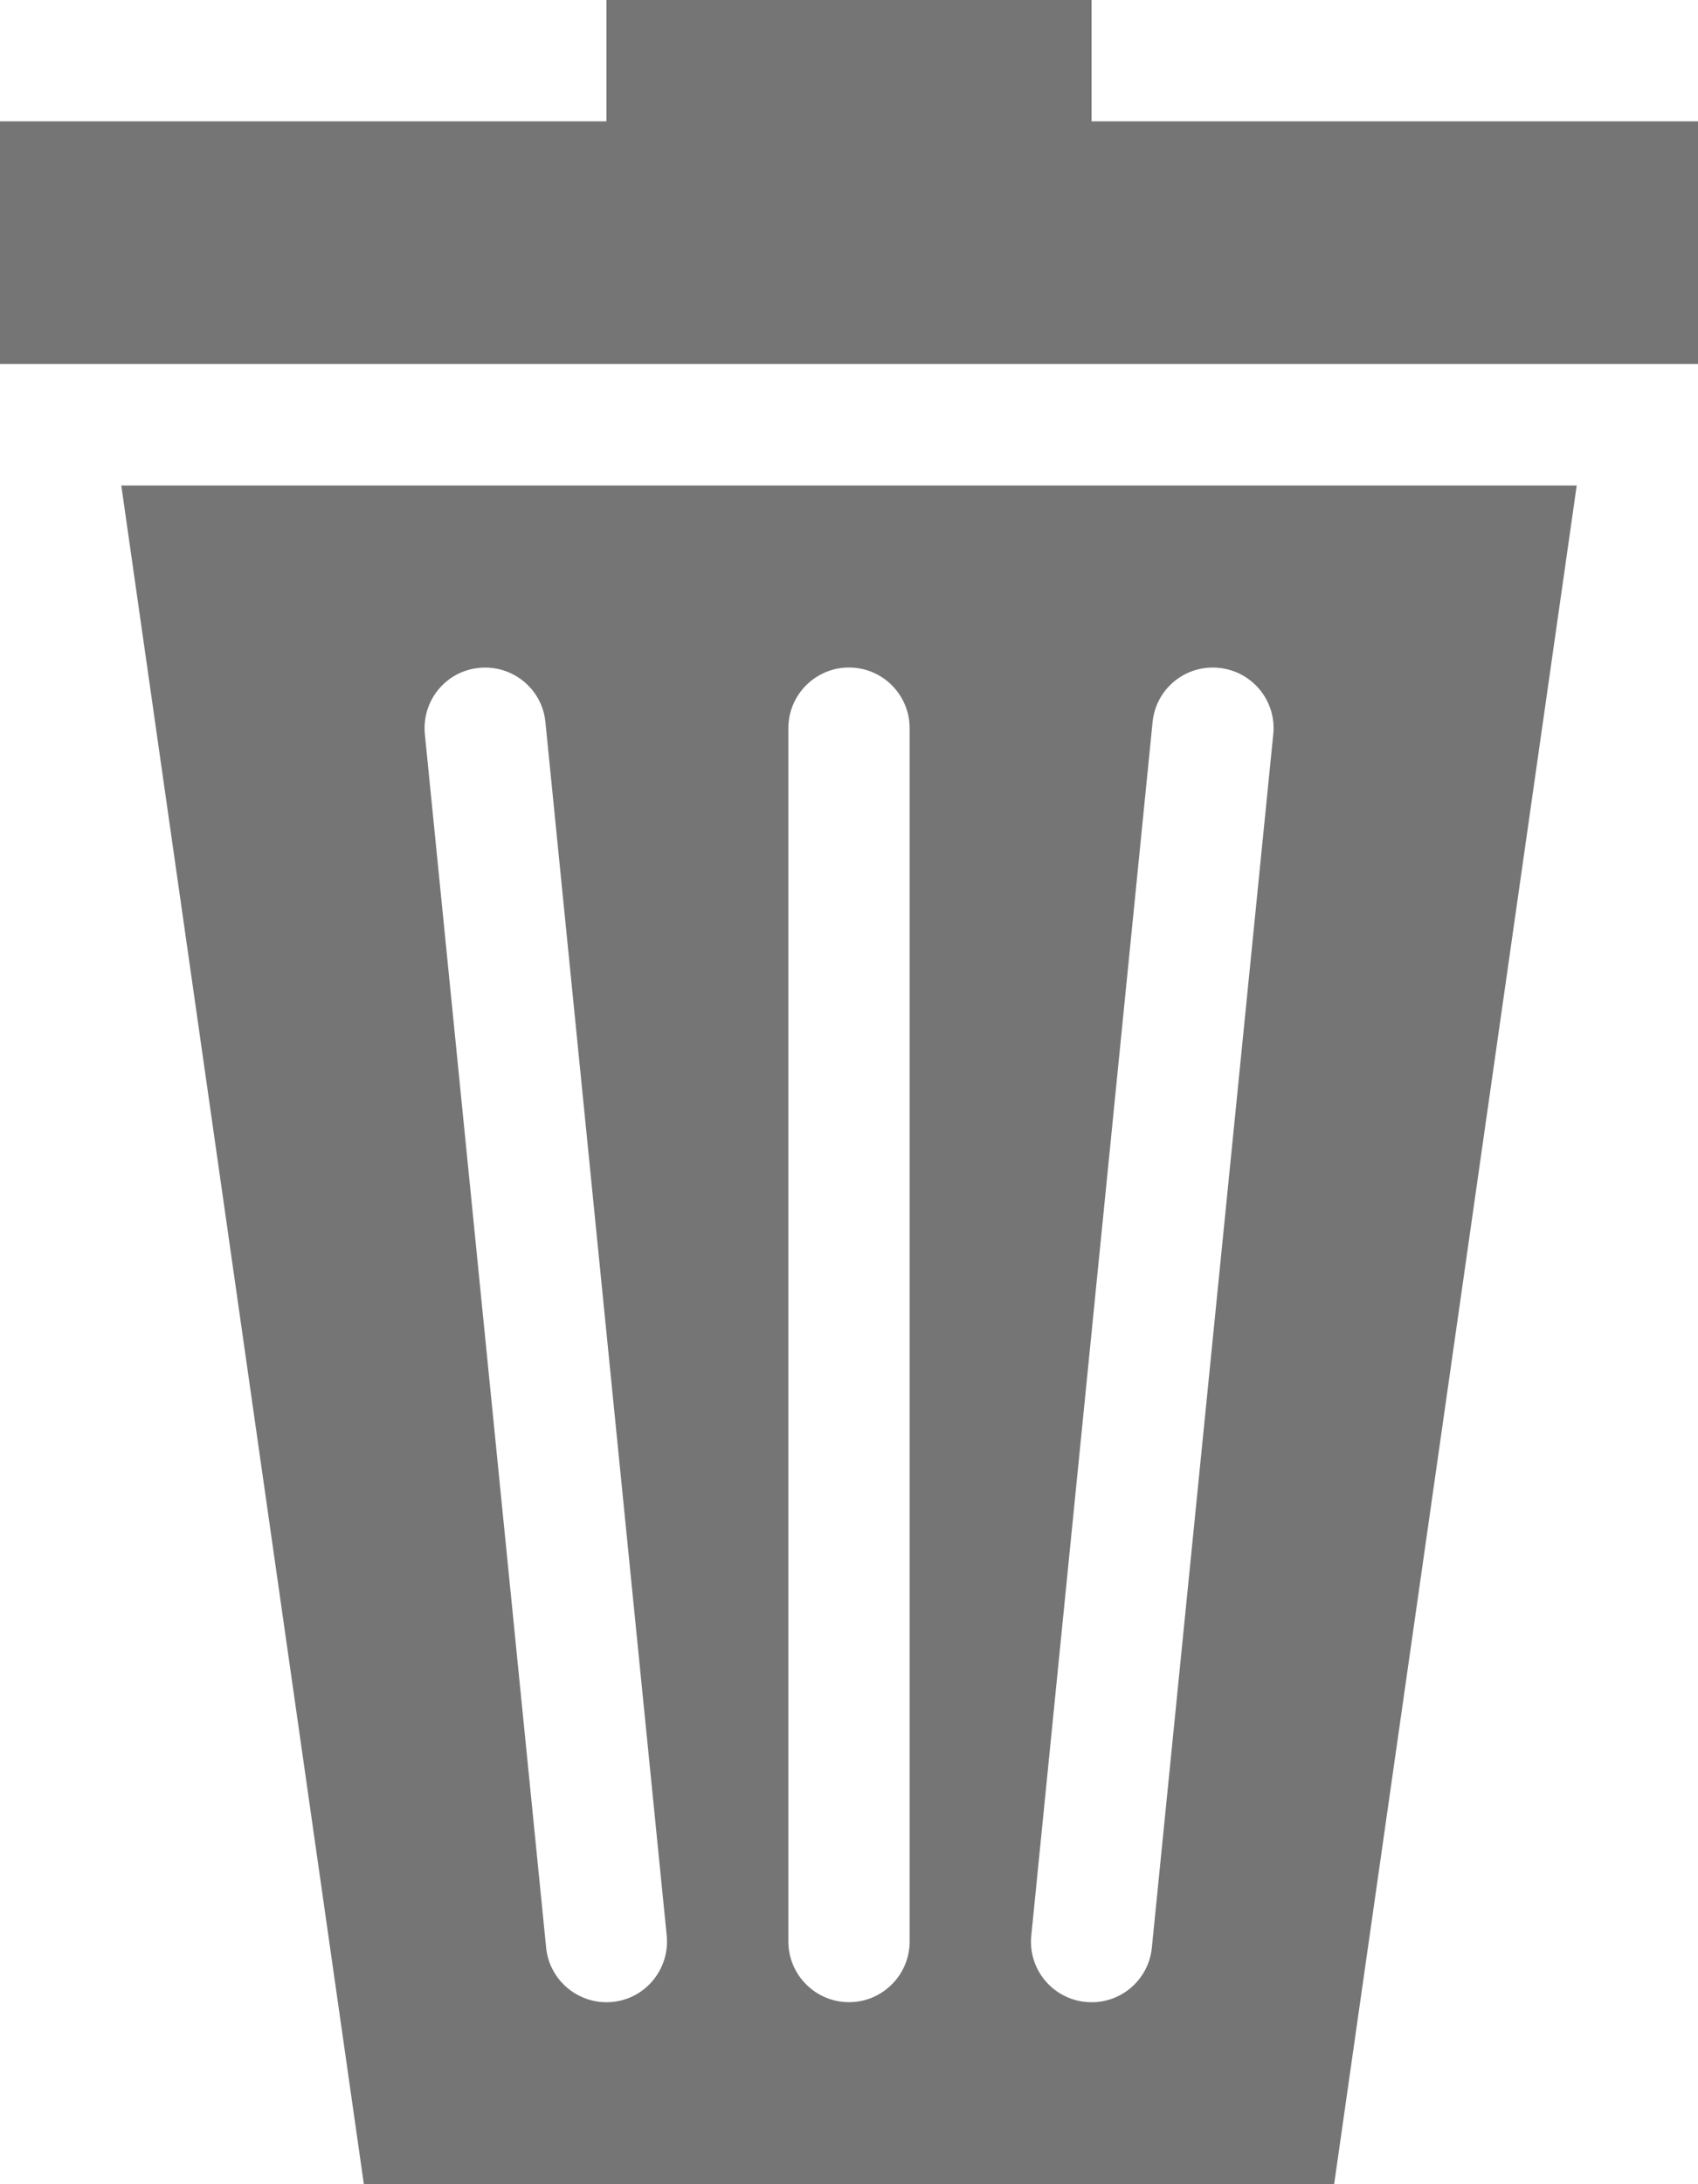 <svg width="14" height="18" viewBox="0 0 14 18" fill="none" xmlns="http://www.w3.org/2000/svg">
    <path d="M9 1V0H5V1H0V3H14V1H9Z" fill="#757575"/>
    <path d="M3 18H11L13 4.001H1L3 18ZM9.503 5.951C9.53 5.676 9.774 5.476 10.05 5.504C10.324 5.531 10.526 5.775 10.498 6.051L9.497 16.051C9.47 16.324 9.226 16.526 8.95 16.498C8.674 16.47 8.475 16.225 8.503 15.951L9.503 5.951ZM6.5 6.001C6.5 5.725 6.724 5.501 7 5.501C7.276 5.501 7.5 5.725 7.5 6.001V16C7.5 16.275 7.276 16.5 7 16.5C6.724 16.5 6.5 16.275 6.5 16V6.001ZM3.95 5.504C4.225 5.477 4.47 5.676 4.497 5.951L5.497 15.951C5.524 16.224 5.325 16.471 5.05 16.498C4.775 16.525 4.53 16.324 4.503 16.051L3.503 6.051C3.476 5.775 3.675 5.531 3.95 5.504Z" fill="#757575"/>
</svg>
